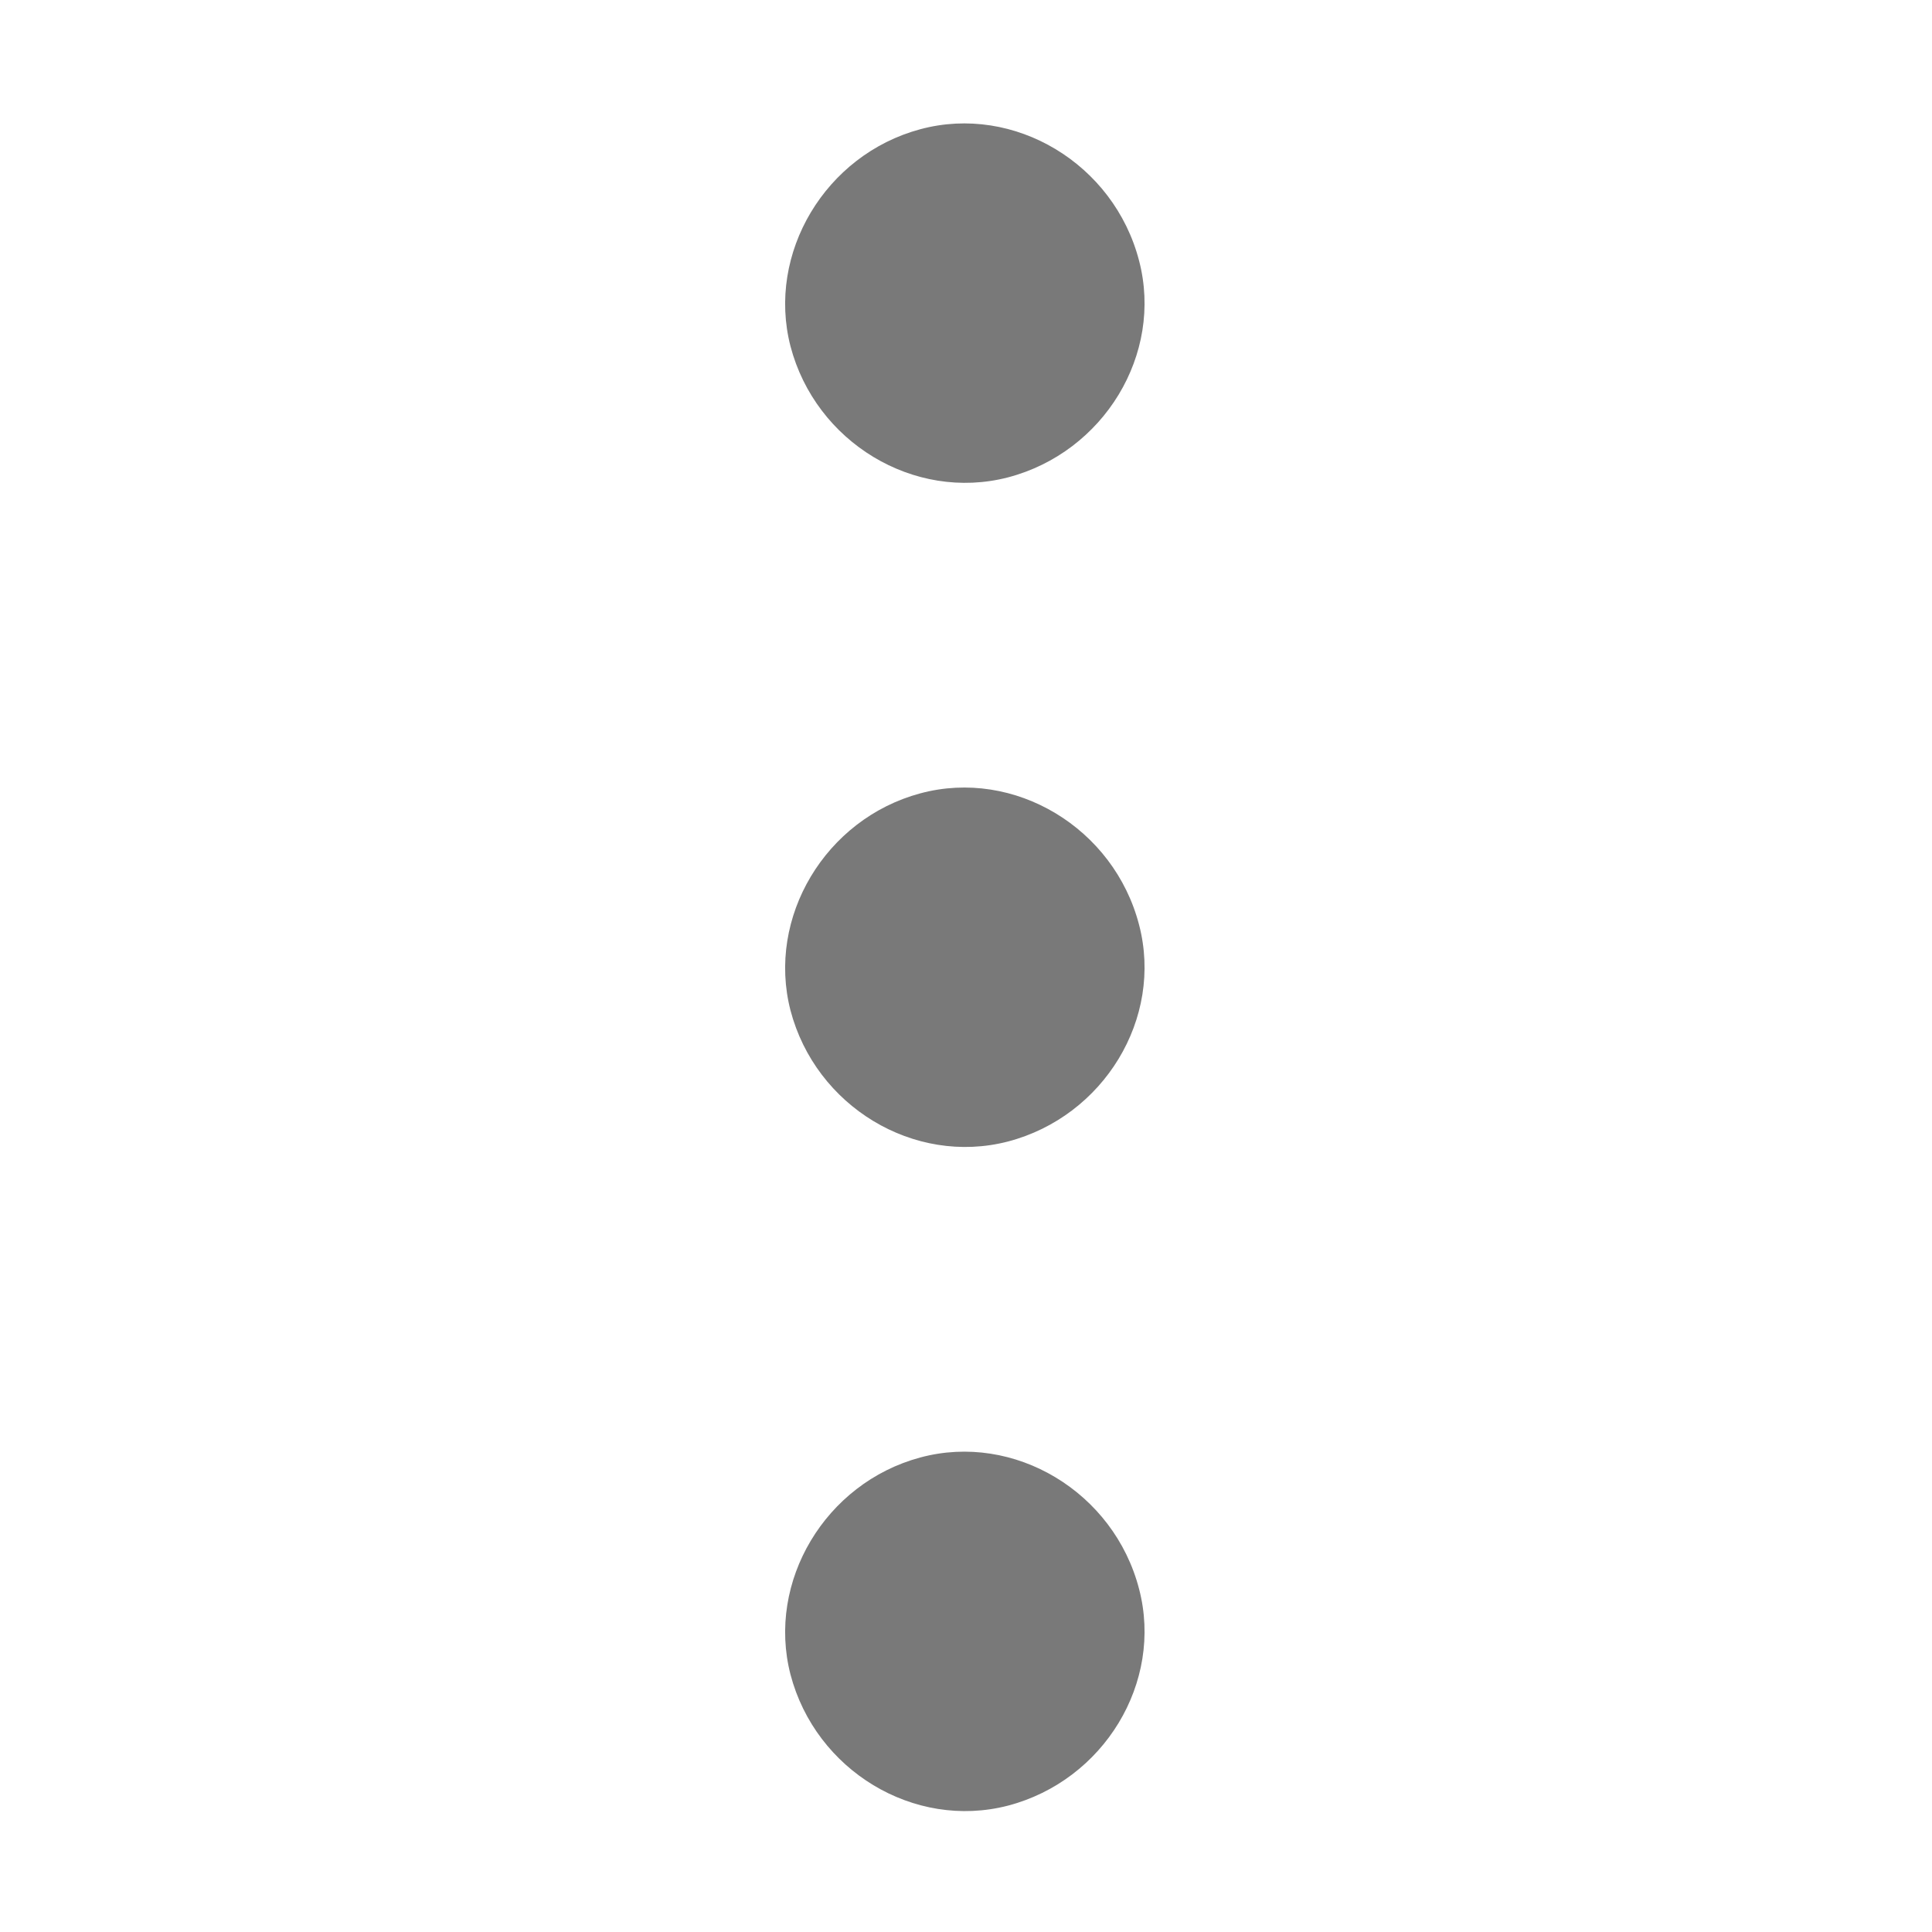 <svg width="20" height="20" viewBox="0 0 20 20" fill="none" xmlns="http://www.w3.org/2000/svg">
<path d="M9.526 1.338C8.544 1.602 7.935 2.622 8.183 3.584C8.443 4.577 9.46 5.194 10.434 4.942C11.427 4.682 12.044 3.666 11.792 2.7C11.532 1.695 10.5 1.075 9.526 1.338Z" fill="#797979"/>
<path d="M9.526 8.213C8.544 8.477 7.935 9.497 8.183 10.459C8.443 11.452 9.46 12.069 10.434 11.817C11.427 11.557 12.044 10.541 11.792 9.575C11.532 8.57 10.5 7.95 9.526 8.213Z" fill="#797979"/>
<path d="M9.526 15.088C8.544 15.352 7.935 16.372 8.183 17.334C8.443 18.327 9.46 18.944 10.434 18.692C11.427 18.432 12.044 17.416 11.792 16.45C11.532 15.445 10.5 14.825 9.526 15.088Z" fill="#797979"/>
</svg>
